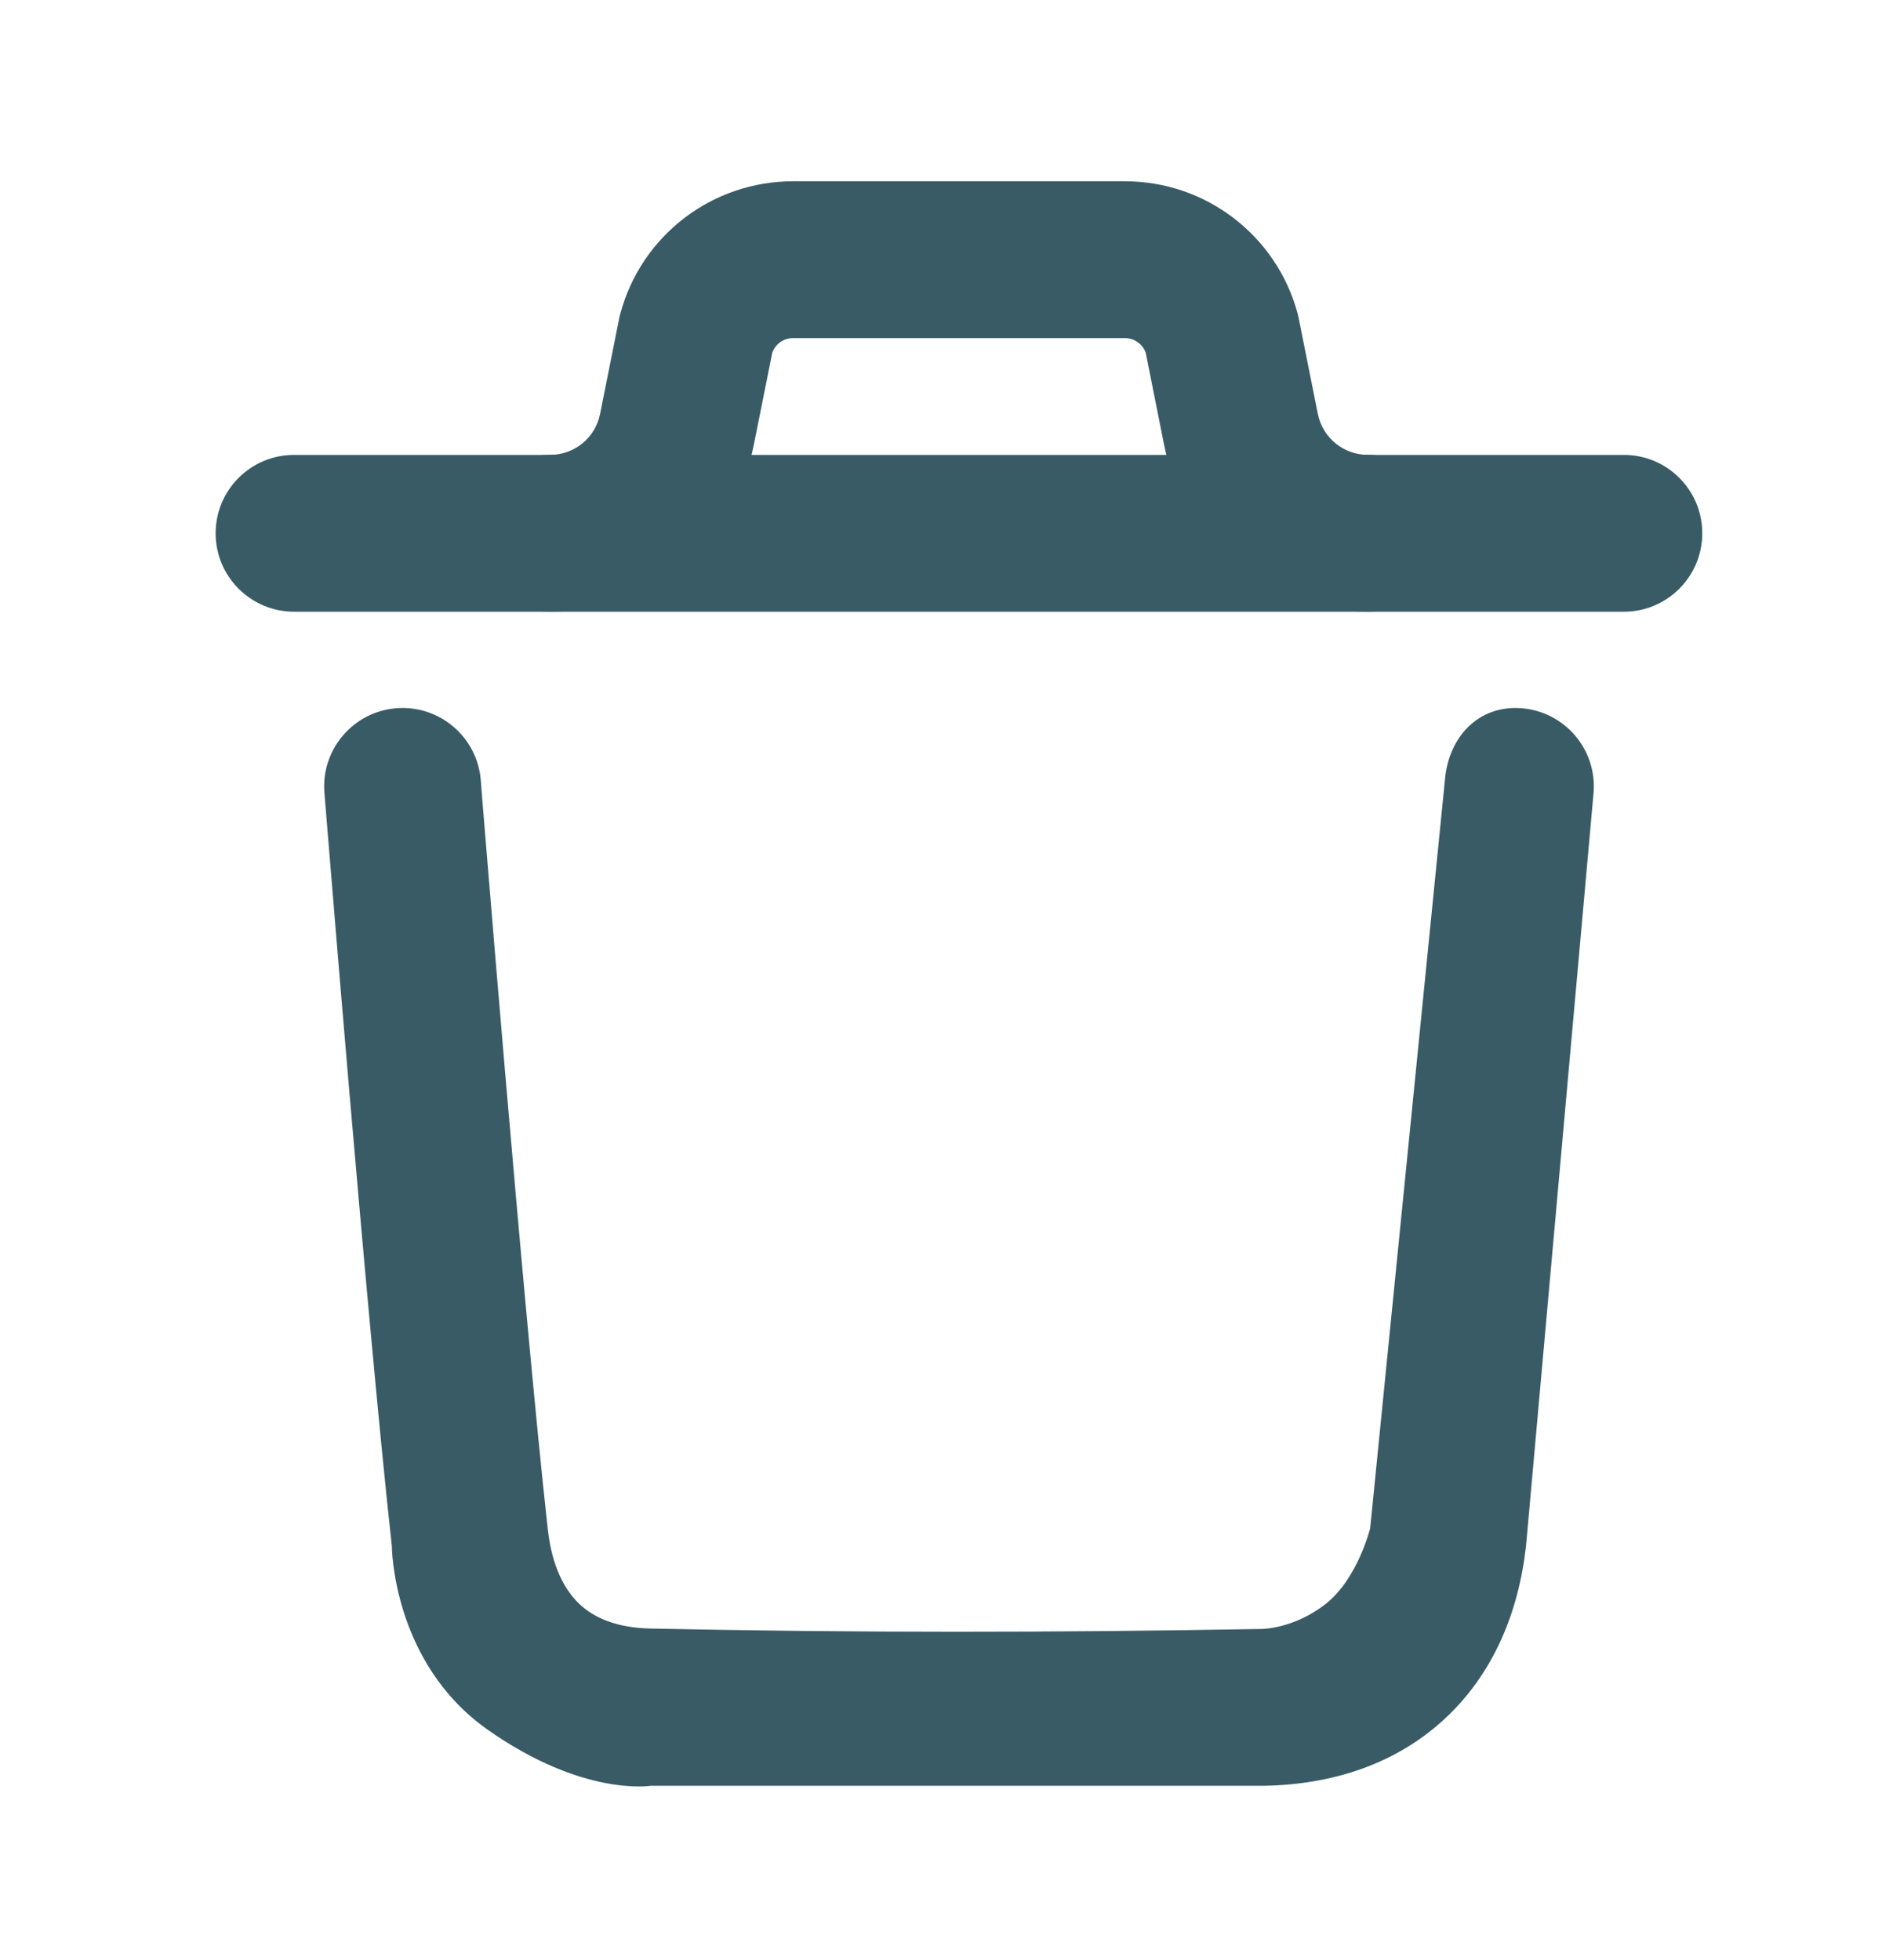 <svg width="24" height="25" viewBox="0 0 24 25" fill="none" xmlns="http://www.w3.org/2000/svg">
<path d="M19.405 9.033C19.956 9.078 20.366 9.56 20.322 10.11L19.461 19.712C19.366 20.571 19.039 21.351 18.426 21.92C17.811 22.492 17.005 22.76 16.127 22.776H8.3C8.3 22.776 7.439 22.92 6.22 22.062C5.001 21.204 4.997 19.719 4.997 19.719C4.837 18.273 4.622 15.867 4.447 13.832C4.36 12.812 4.282 11.882 4.227 11.206C4.199 10.869 4.176 10.595 4.161 10.405L4.137 10.11C4.093 9.56 4.503 9.077 5.054 9.033C5.604 8.989 6.086 9.399 6.131 9.95L6.154 10.243C6.17 10.432 6.192 10.705 6.22 11.042C6.275 11.716 6.353 12.644 6.44 13.661C6.615 15.699 6.828 18.082 6.985 19.499C7.038 19.984 7.203 20.281 7.386 20.455C7.564 20.625 7.846 20.762 8.3 20.771C10.893 20.826 13.493 20.823 16.091 20.776C16.091 20.776 16.501 20.776 16.908 20.455C17.315 20.134 17.473 19.492 17.473 19.492L18.426 9.95C18.471 9.399 18.855 8.989 19.405 9.033Z" fill="#395B65"/>
<path fill-rule="evenodd" clip-rule="evenodd" d="M2.75 6.802C2.75 6.249 3.198 5.802 3.75 5.802H20.708C21.26 5.802 21.708 6.249 21.708 6.802C21.708 7.354 21.26 7.802 20.708 7.802H3.75C3.198 7.802 2.75 7.354 2.75 6.802Z" fill="#395B65"/>
<path fill-rule="evenodd" clip-rule="evenodd" d="M7.91 4.003C8.177 3.003 9.082 2.312 10.113 2.312H14.346C15.376 2.312 16.281 3.003 16.549 4.003C16.554 4.024 16.559 4.045 16.563 4.066L16.806 5.281C16.867 5.583 17.133 5.801 17.441 5.801C17.993 5.801 18.441 6.249 18.441 6.801C18.441 7.354 17.993 7.801 17.441 7.801C16.178 7.801 15.092 6.91 14.845 5.674L14.611 4.5C14.572 4.389 14.466 4.312 14.346 4.312H10.113C9.992 4.312 9.886 4.389 9.848 4.5L9.613 5.673C9.366 6.909 8.28 7.801 7.018 7.801C6.465 7.801 6.018 7.354 6.018 6.801C6.018 6.249 6.465 5.801 7.018 5.801C7.325 5.801 7.591 5.584 7.652 5.282L7.895 4.066C7.899 4.045 7.904 4.024 7.91 4.003Z" fill="#395B65"/>
</svg>
